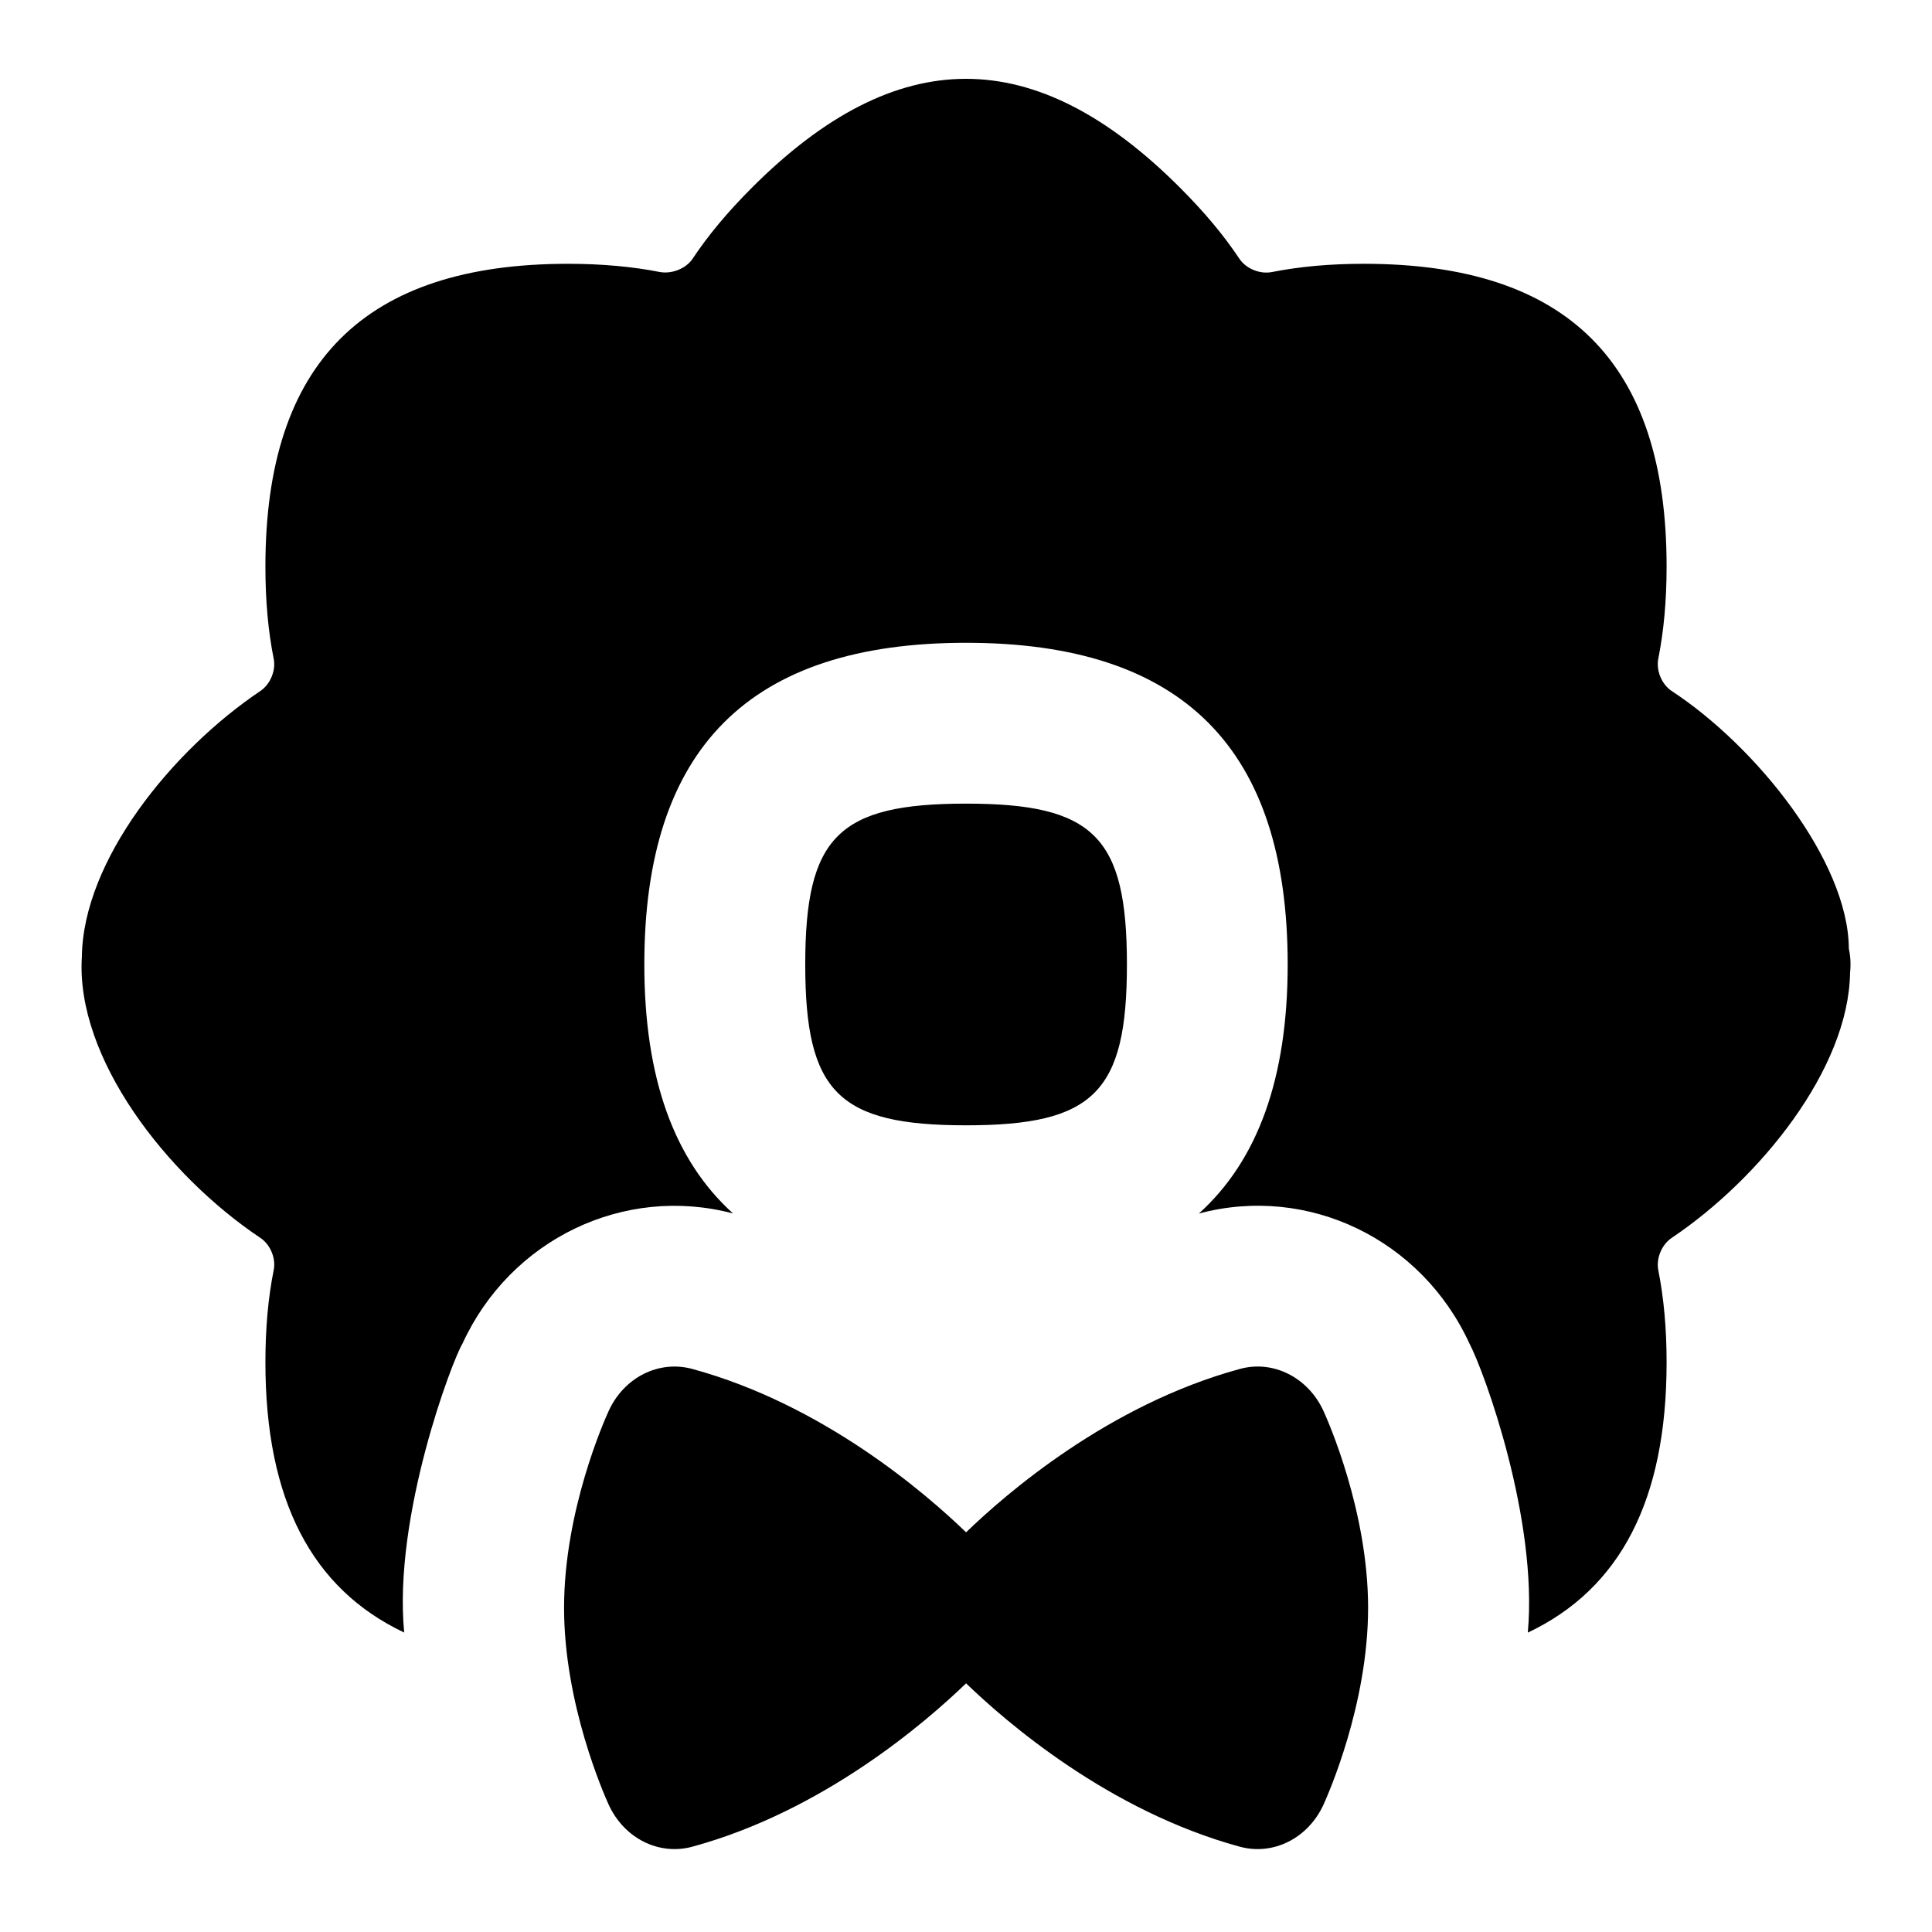 <svg id="Layer_1" viewBox="0 0 24 24" xmlns="http://www.w3.org/2000/svg" data-name="Layer 1"><path d="m12.001 13.979c-1.587 0-1.998-.411-1.998-1.998s.411-1.998 1.998-1.998 1.998.411 1.998 1.998-.411 1.998-1.998 1.998zm10.966-2.2c-.01-1.085-1.15-2.507-2.202-3.196-.123-.082-.194-.254-.165-.401.069-.348.103-.724.103-1.146 0-2.529-1.229-3.759-3.759-3.759-.422 0-.798.034-1.147.103-.144.028-.318-.041-.401-.166-.197-.296-.439-.584-.739-.884-1.801-1.801-3.514-1.801-5.315 0-.301.301-.543.59-.738.884-.083.124-.257.19-.402.166-.343-.068-.729-.103-1.146-.103-2.529 0-3.759 1.229-3.759 3.759 0 .427.034.803.103 1.148.029.145-.042.317-.166.4-1.101.74-2.203 2.106-2.217 3.302-.08 1.257 1.055 2.714 2.218 3.492.123.082.195.254.165.399-.069.345-.103.721-.103 1.147 0 1.711.577 2.813 1.724 3.356-.139-1.445.599-3.386.724-3.589.595-1.297 2.007-1.975 3.361-1.617-.732-.661-1.102-1.681-1.102-3.093 0-2.688 1.307-3.996 3.996-3.996s3.996 1.307 3.996 3.996c0 1.412-.371 2.433-1.103 3.094 1.35-.361 2.763.312 3.363 1.619.186.357.85 2.18.723 3.587 1.147-.543 1.724-1.645 1.724-3.356 0-.421-.034-.797-.103-1.146-.029-.146.042-.318.166-.401 1.1-.739 2.199-2.102 2.216-3.293.011-.106.006-.205-.016-.305zm-7.567 5.227c-1.629.444-2.904 1.55-3.399 2.029-.495-.478-1.77-1.585-3.399-2.029-.417-.114-.85.103-1.041.522-.057.124-.554 1.245-.554 2.445s.498 2.321.554 2.445c.192.418.623.636 1.041.522 1.628-.444 2.903-1.55 3.399-2.029.495.478 1.77 1.585 3.399 2.029.417.114.849-.104 1.041-.522.056-.124.554-1.245.554-2.445s-.498-2.321-.554-2.445c-.192-.418-.626-.637-1.041-.522z"/></svg>